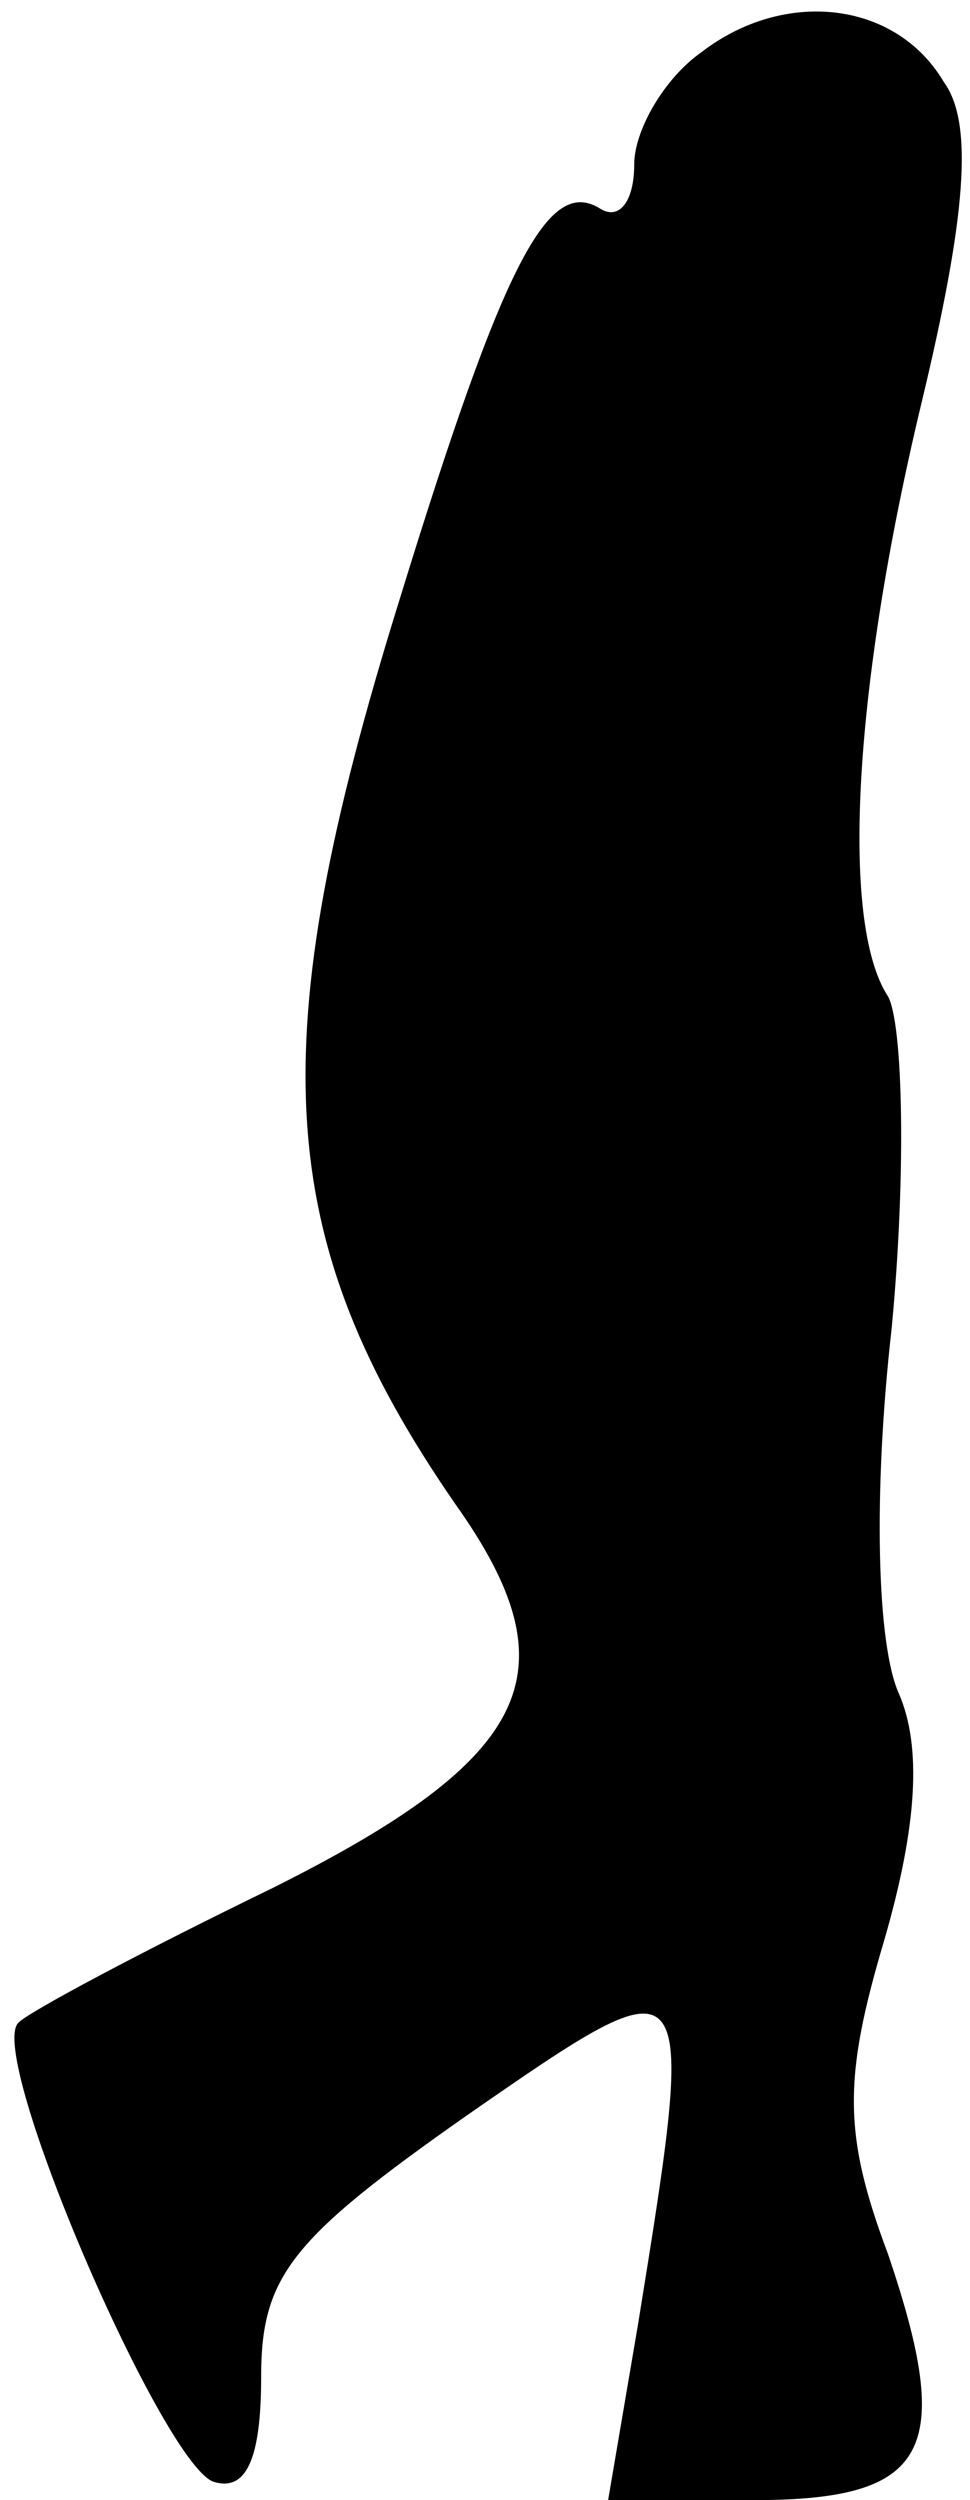 <?xml version="1.0" standalone="no"?>
<!DOCTYPE svg PUBLIC "-//W3C//DTD SVG 20010904//EN"
 "http://www.w3.org/TR/2001/REC-SVG-20010904/DTD/svg10.dtd">
<svg version="1.0" xmlns="http://www.w3.org/2000/svg"
 width="26pt" height="67pt" viewBox="0 0 26 67"
 preserveAspectRatio="xMidYMid meet">
<g transform="translate(0,67) scale(0.1,-0.1)"
fill="#000000" stroke="none">
<path fill="#000000" stroke="none" d="M188 656 c-10 -7 -18 -21 -18 -30 0
-10 -4 -15 -9 -12 -14 9 -26 -14 -54 -105 -37 -119 -34 -171 15 -242 32 -45
21 -68 -49 -103 -35 -17 -65 -33 -68 -36 -9 -8 38 -117 52 -123 9 -3 13 6 13
28 0 27 8 37 55 70 62 43 62 43 46 -56 l-8 -47 39 0 c47 0 54 13 36 66 -12 32
-12 47 -1 84 9 31 10 52 4 66 -6 13 -7 54 -2 98 4 42 3 82 -1 89 -13 20 -9 84
9 159 12 50 14 75 6 86 -13 22 -43 25 -65 8z"/>
</g>
</svg>
